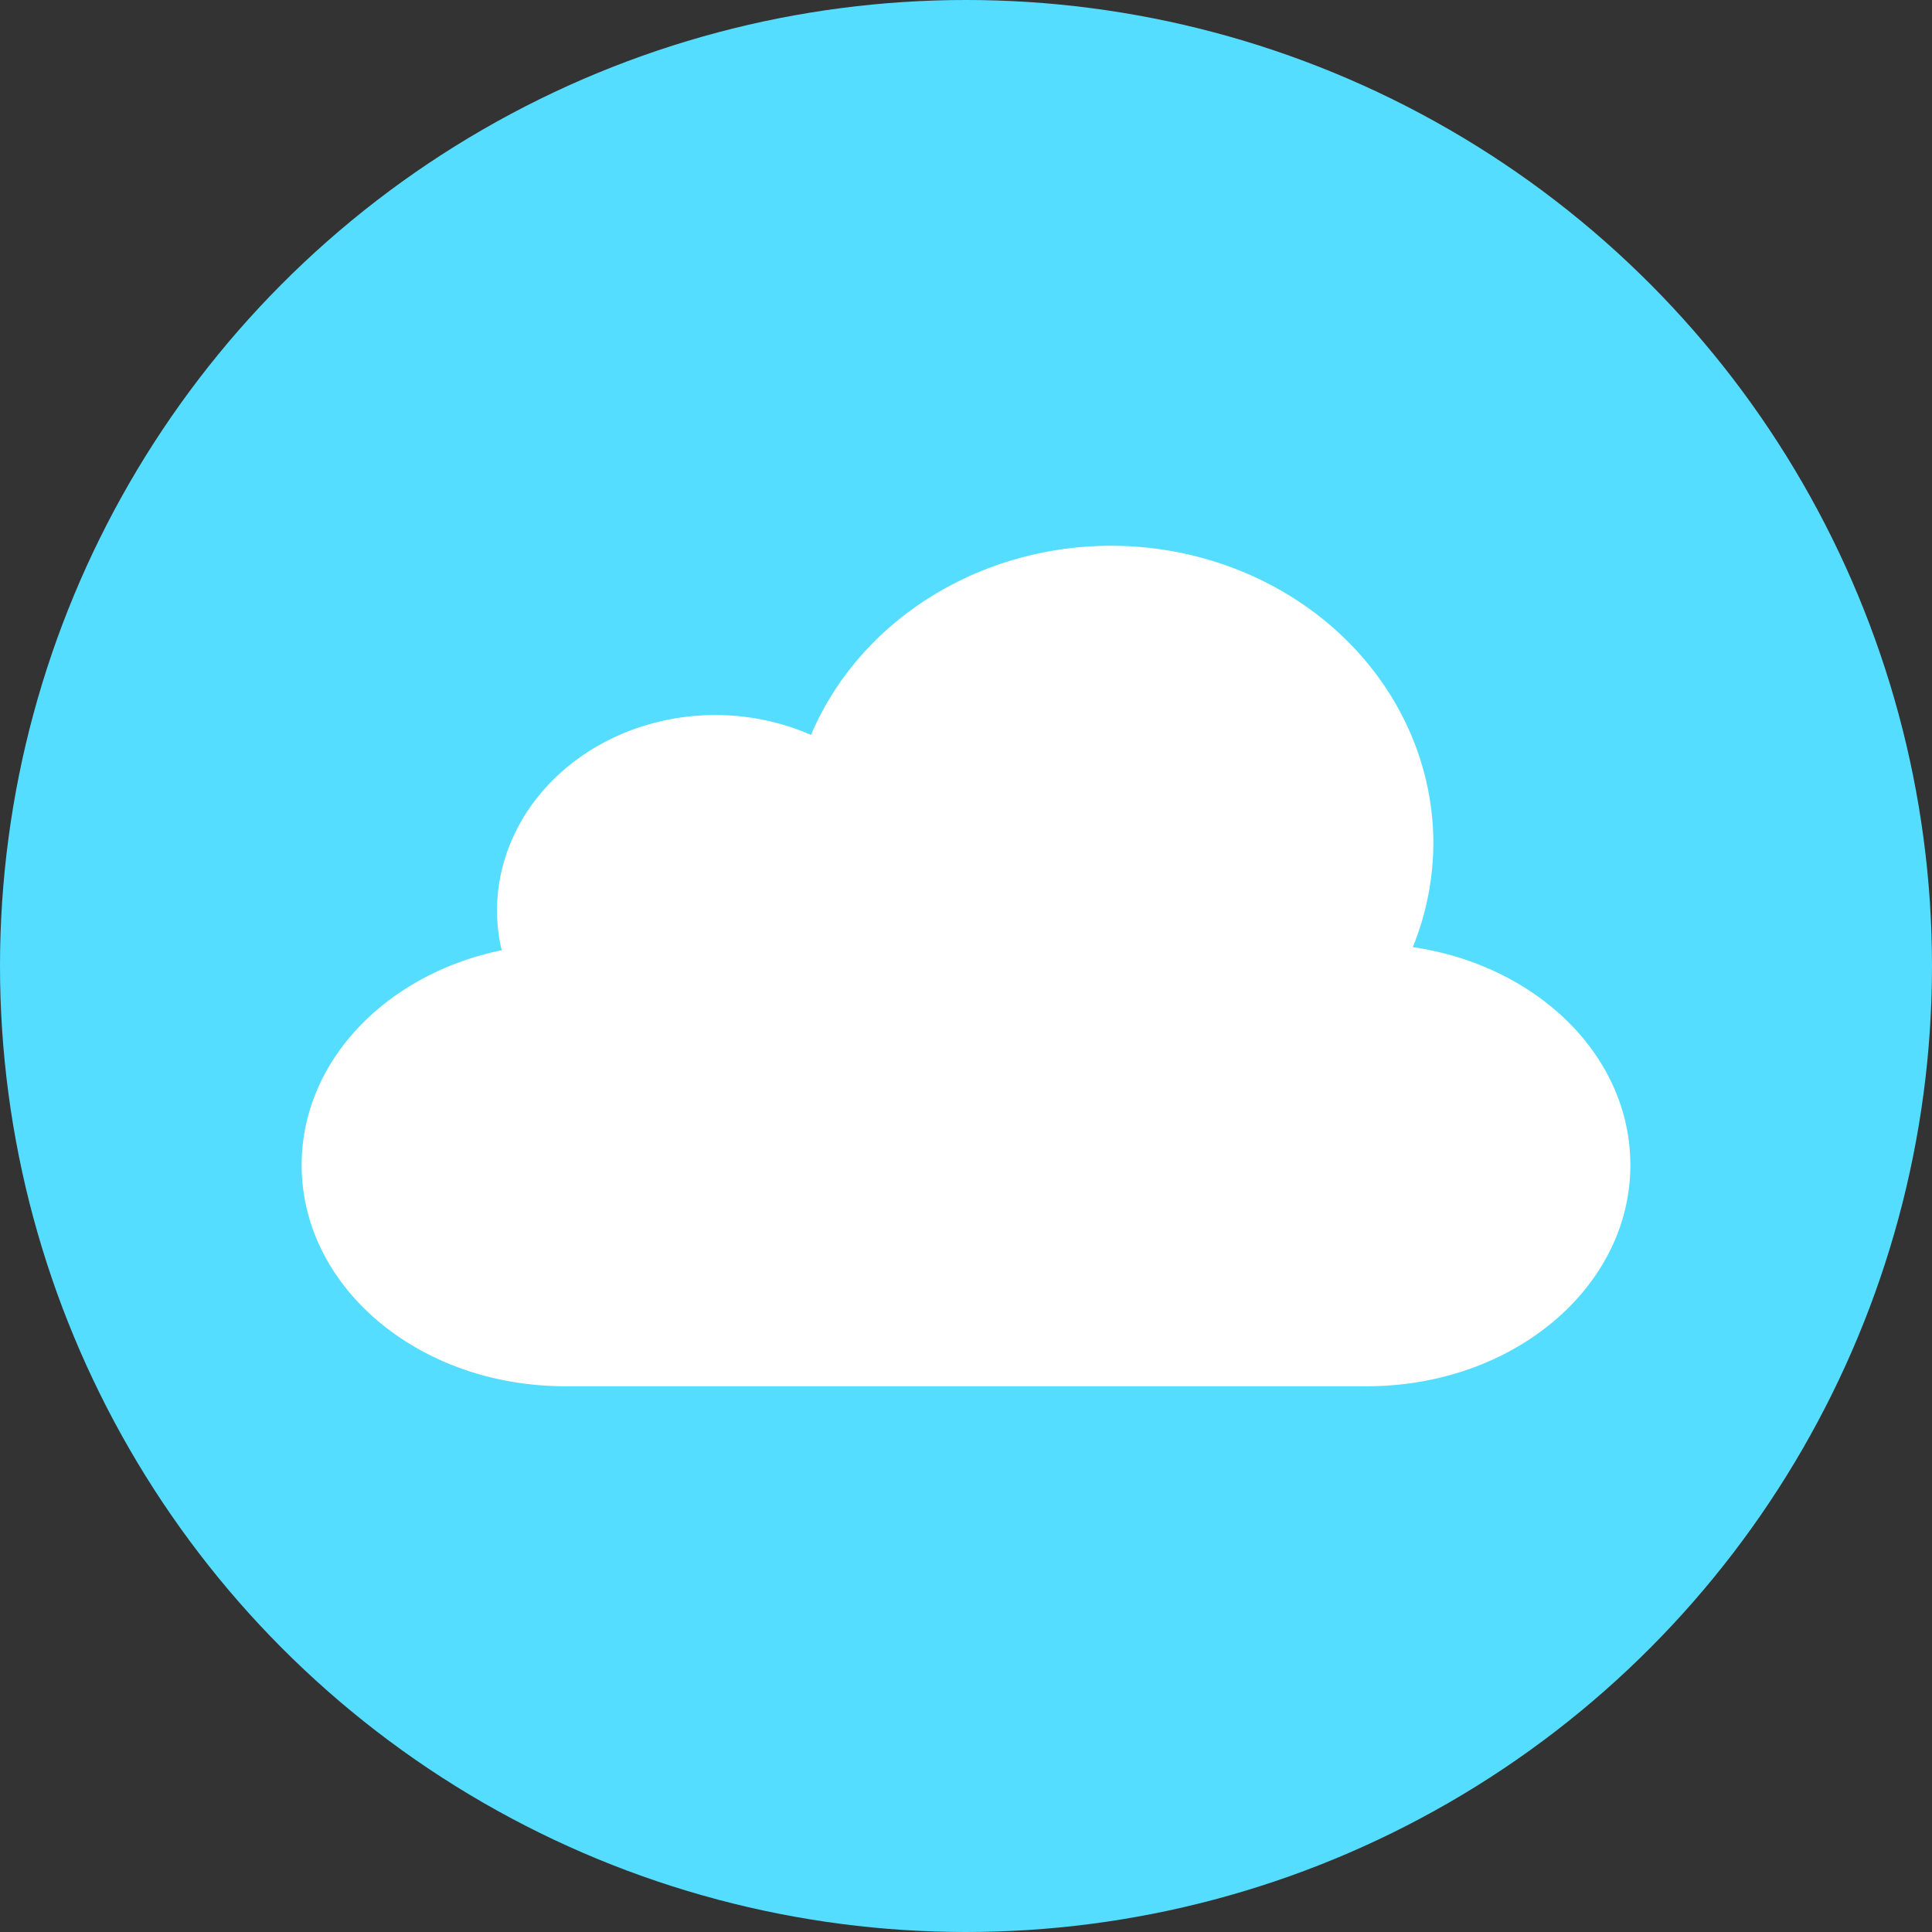 <?xml version="1.0" encoding="UTF-8" standalone="no"?>
<!-- Created with Inkscape (http://www.inkscape.org/) -->

<svg
   xmlns:dc="http://purl.org/dc/elements/1.1/"
   xmlns:cc="http://creativecommons.org/ns#"
   xmlns:rdf="http://www.w3.org/1999/02/22-rdf-syntax-ns#"
   xmlns:svg="http://www.w3.org/2000/svg"
   xmlns="http://www.w3.org/2000/svg"
   xmlns:sodipodi="http://sodipodi.sourceforge.net/DTD/sodipodi-0.dtd"
   xmlns:inkscape="http://www.inkscape.org/namespaces/inkscape"
   width="521.607mm"
   height="521.607mm"
   viewBox="0 0 521.607 521.607"
   version="1.1"
   id="svg8"
   inkscape:version="0.92.2 (5c3e80d, 2017-08-06)">
  <rect x="0" y="0" width="521.607" height="521.607" fill="#333333" stroke="none"/>
  <defs
     id="defs2" />
  <sodipodi:namedview
     id="base"
     pagecolor="#ffffff"
     bordercolor="#666666"
     borderopacity="1.0"
     inkscape:pageopacity="0.0"
     inkscape:pageshadow="2"
     inkscape:zoom="0.175"
     inkscape:cx="-548.57153"
     inkscape:cy="1505.6347"
     inkscape:document-units="mm"
     inkscape:current-layer="layer1"
     showgrid="false"
     inkscape:window-width="1440"
     inkscape:window-height="837"
     inkscape:window-x="-8"
     inkscape:window-y="-8"
     inkscape:window-maximized="1"
     fit-margin-top="0"
     fit-margin-left="0"
     fit-margin-right="0"
     fit-margin-bottom="0" />
  <g
     inkscape:label="Layer 1"
     inkscape:groupmode="layer"
     id="layer1"
     transform="translate(-139.095,338)">
    <circle
       style="fill:#55ddff;fill-opacity:1;stroke-width:0.265"
       id="path4550"
       cx="399.899"
       cy="-77.196"
       r="260.804"
       inkscape:export-xdpi="96.599998"
       inkscape:export-ydpi="96.599998" />
    <path
       style="fill:#ffffff;fill-opacity:1;stroke-width:0.338"
       d="m 439.021,-190.653 a 87.058,80.385 0 0 0 -80.972,51.069 59.015,52.885 0 0 0 -25.758,-5.376 59.015,52.885 0 0 0 -59.016,52.885 59.015,52.885 0 0 0 1.266,10.616 c -31.078,6.403 -54.004,29.865 -54.004,57.994 0,33.088 31.72,59.726 71.12,59.726 h 216.483 c 39.4,0 71.12,-26.638 71.12,-59.726 0,-29.539 -25.281,-53.935 -58.738,-58.829 a 87.058,80.385 0 0 0 5.556,-27.974 87.058,80.385 0 0 0 -87.058,-80.385 z"
       id="rect4534"
       inkscape:connector-curvature="0"
       inkscape:export-xdpi="96.599998"
       inkscape:export-ydpi="96.599998" />
  </g>
</svg>
